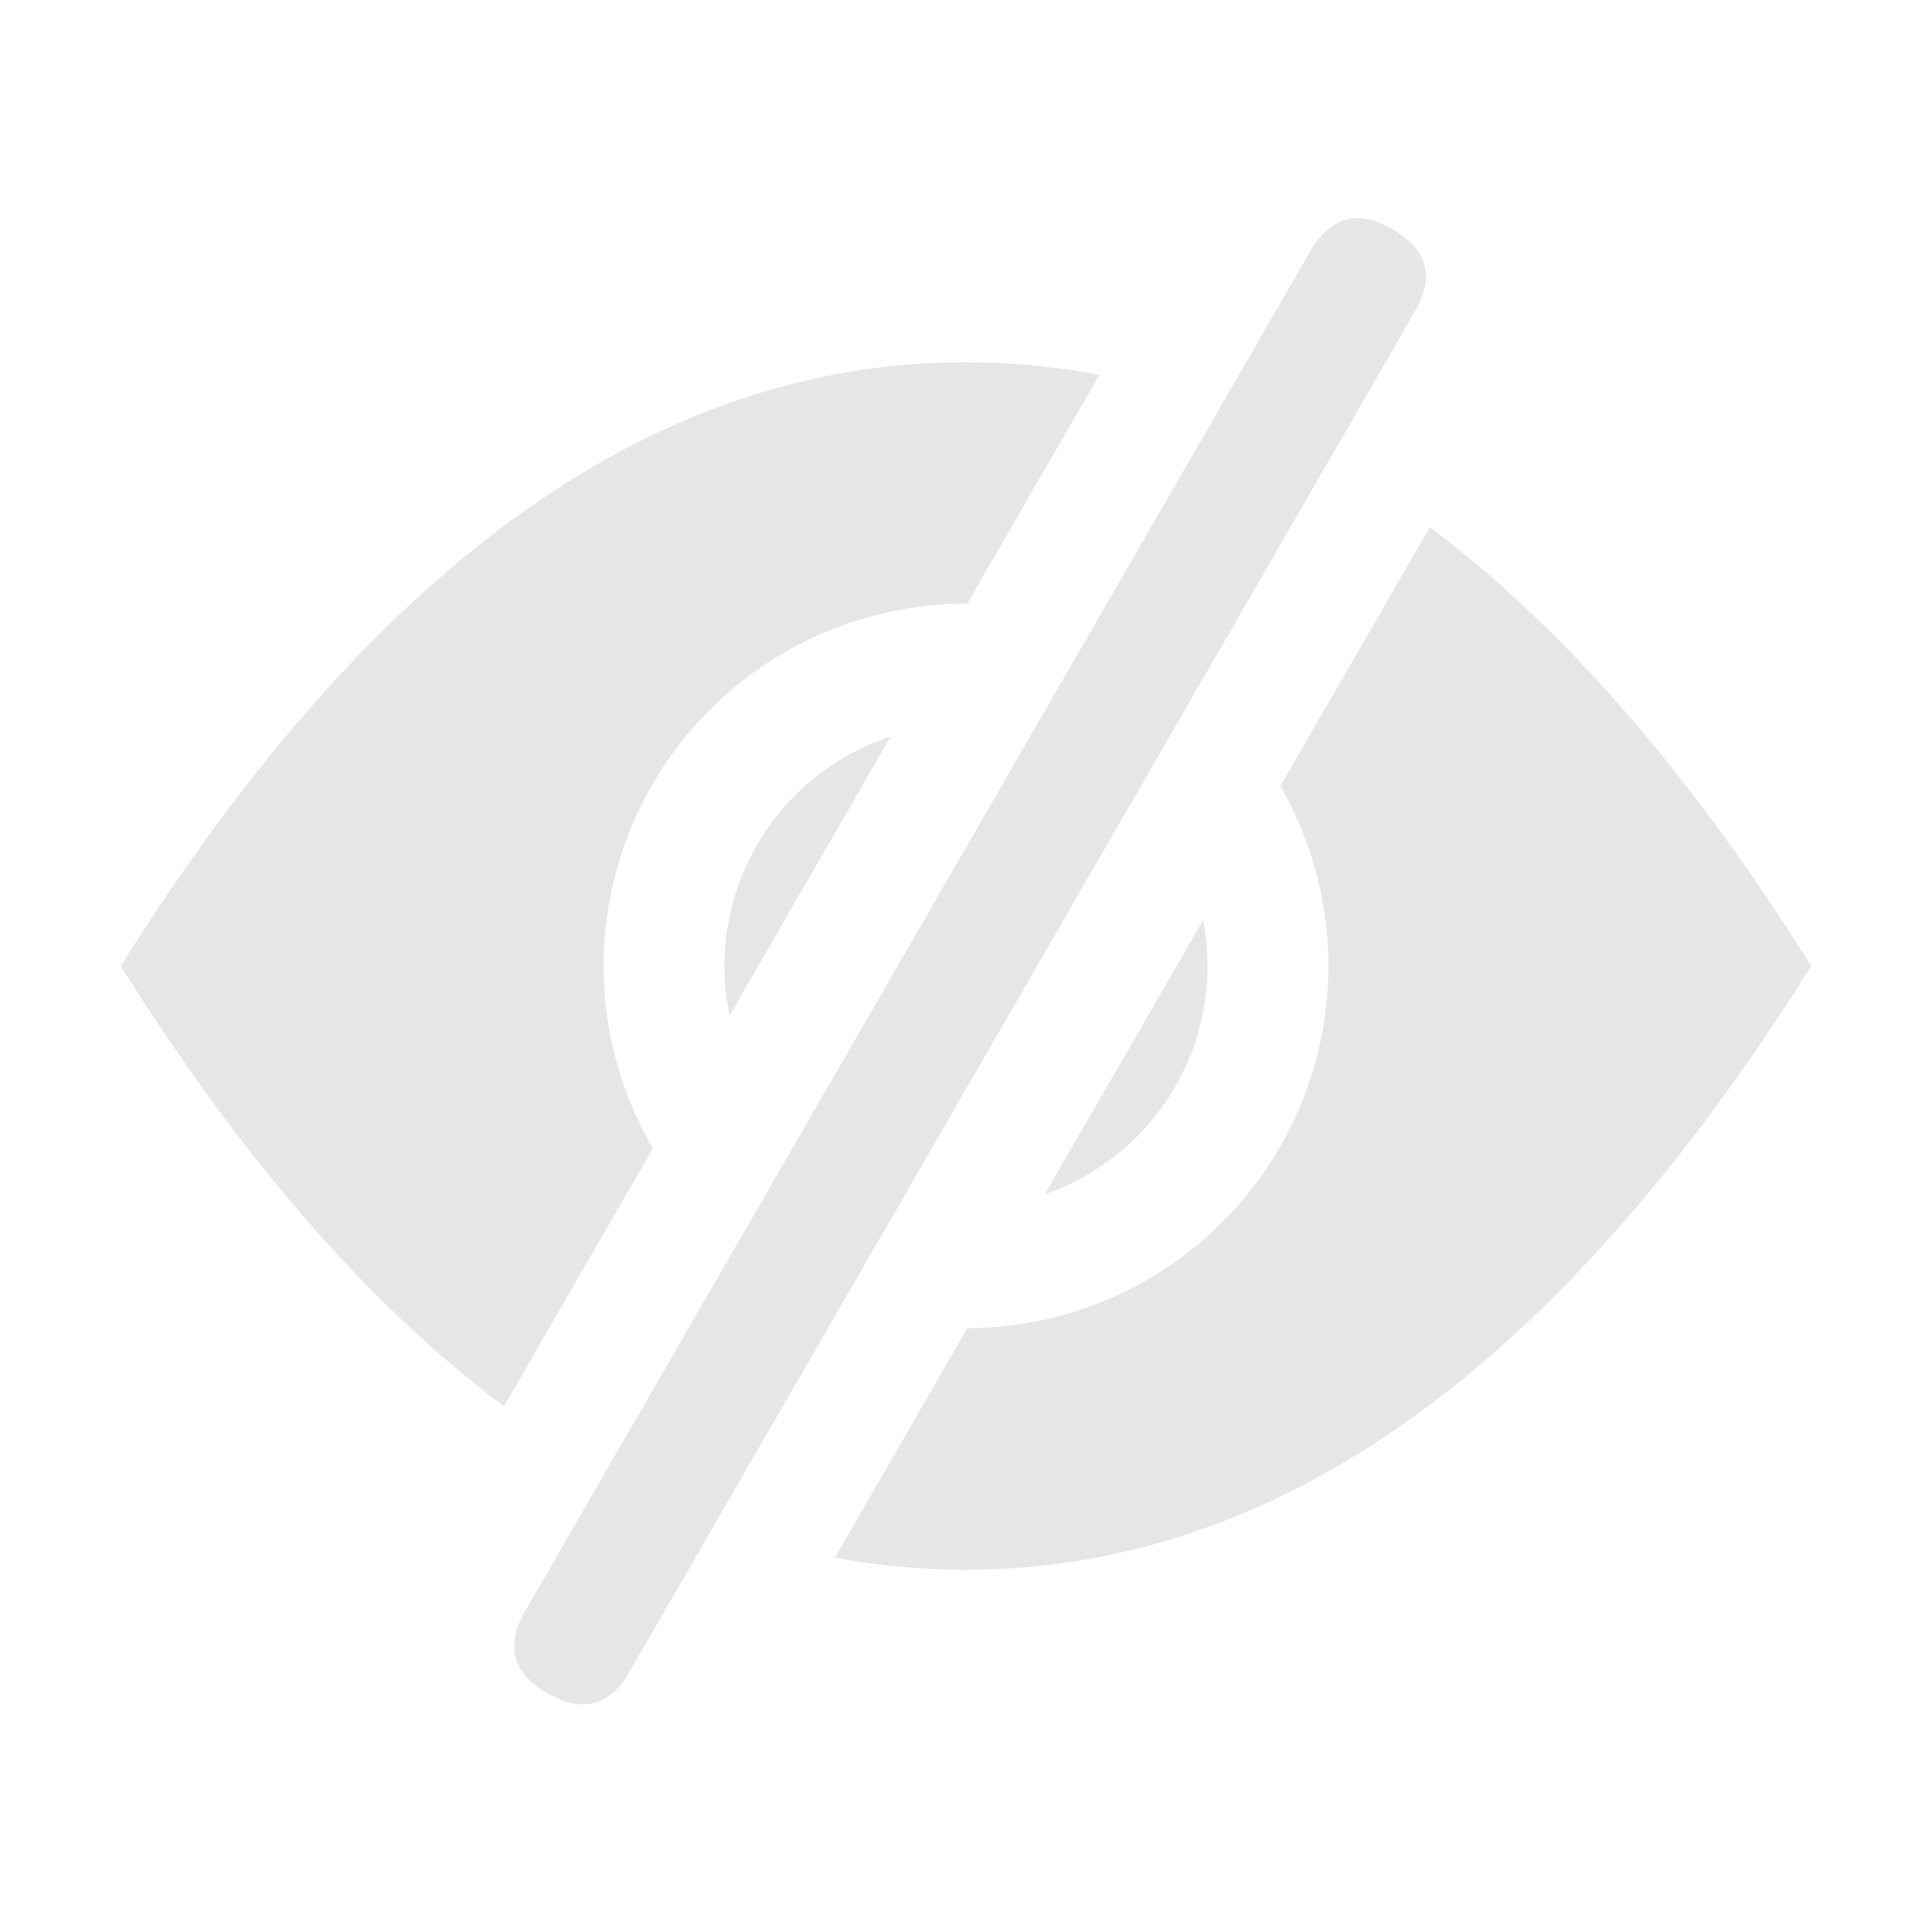 <?xml version="1.0" standalone="no"?><!DOCTYPE svg PUBLIC "-//W3C//DTD SVG 1.1//EN" "http://www.w3.org/Graphics/SVG/1.1/DTD/svg11.dtd"><svg class="icon" width="200px" height="200.00px" viewBox="0 0 1024 1024" version="1.1" xmlns="http://www.w3.org/2000/svg"><path fill="#e6e6e6" d="M960 512c-133.76 213.312-283.072 320-448 320-23.424 0-46.592-2.176-69.376-6.464L512.64 704l10.624-0.32a192 192 0 0 0 155.392-287.104l79.168-137.152C828.8 332.608 896.192 410.176 960 512zM512 192c23.872 0 47.424 2.24 70.656 6.72L512.64 320H512a192 192 0 0 0-165.952 288.64l-78.912 136.704C195.84 692.096 128.128 614.336 64 512c133.76-213.312 283.072-320 448-320z m128 320a128 128 0 0 1-86.272 121.024L637.696 487.68c1.536 7.872 2.304 16 2.304 24.384zM472.064 390.4L386.688 538.24A128 128 0 0 1 472.064 390.4zM710.431 105.516m27.713 16l0 0q27.713 16 11.713 43.713l-416 720.533q-16 27.713-43.713 11.713l0 0q-27.713-16-11.713-43.713l416-720.533q16-27.713 43.713-11.713Z" /></svg>